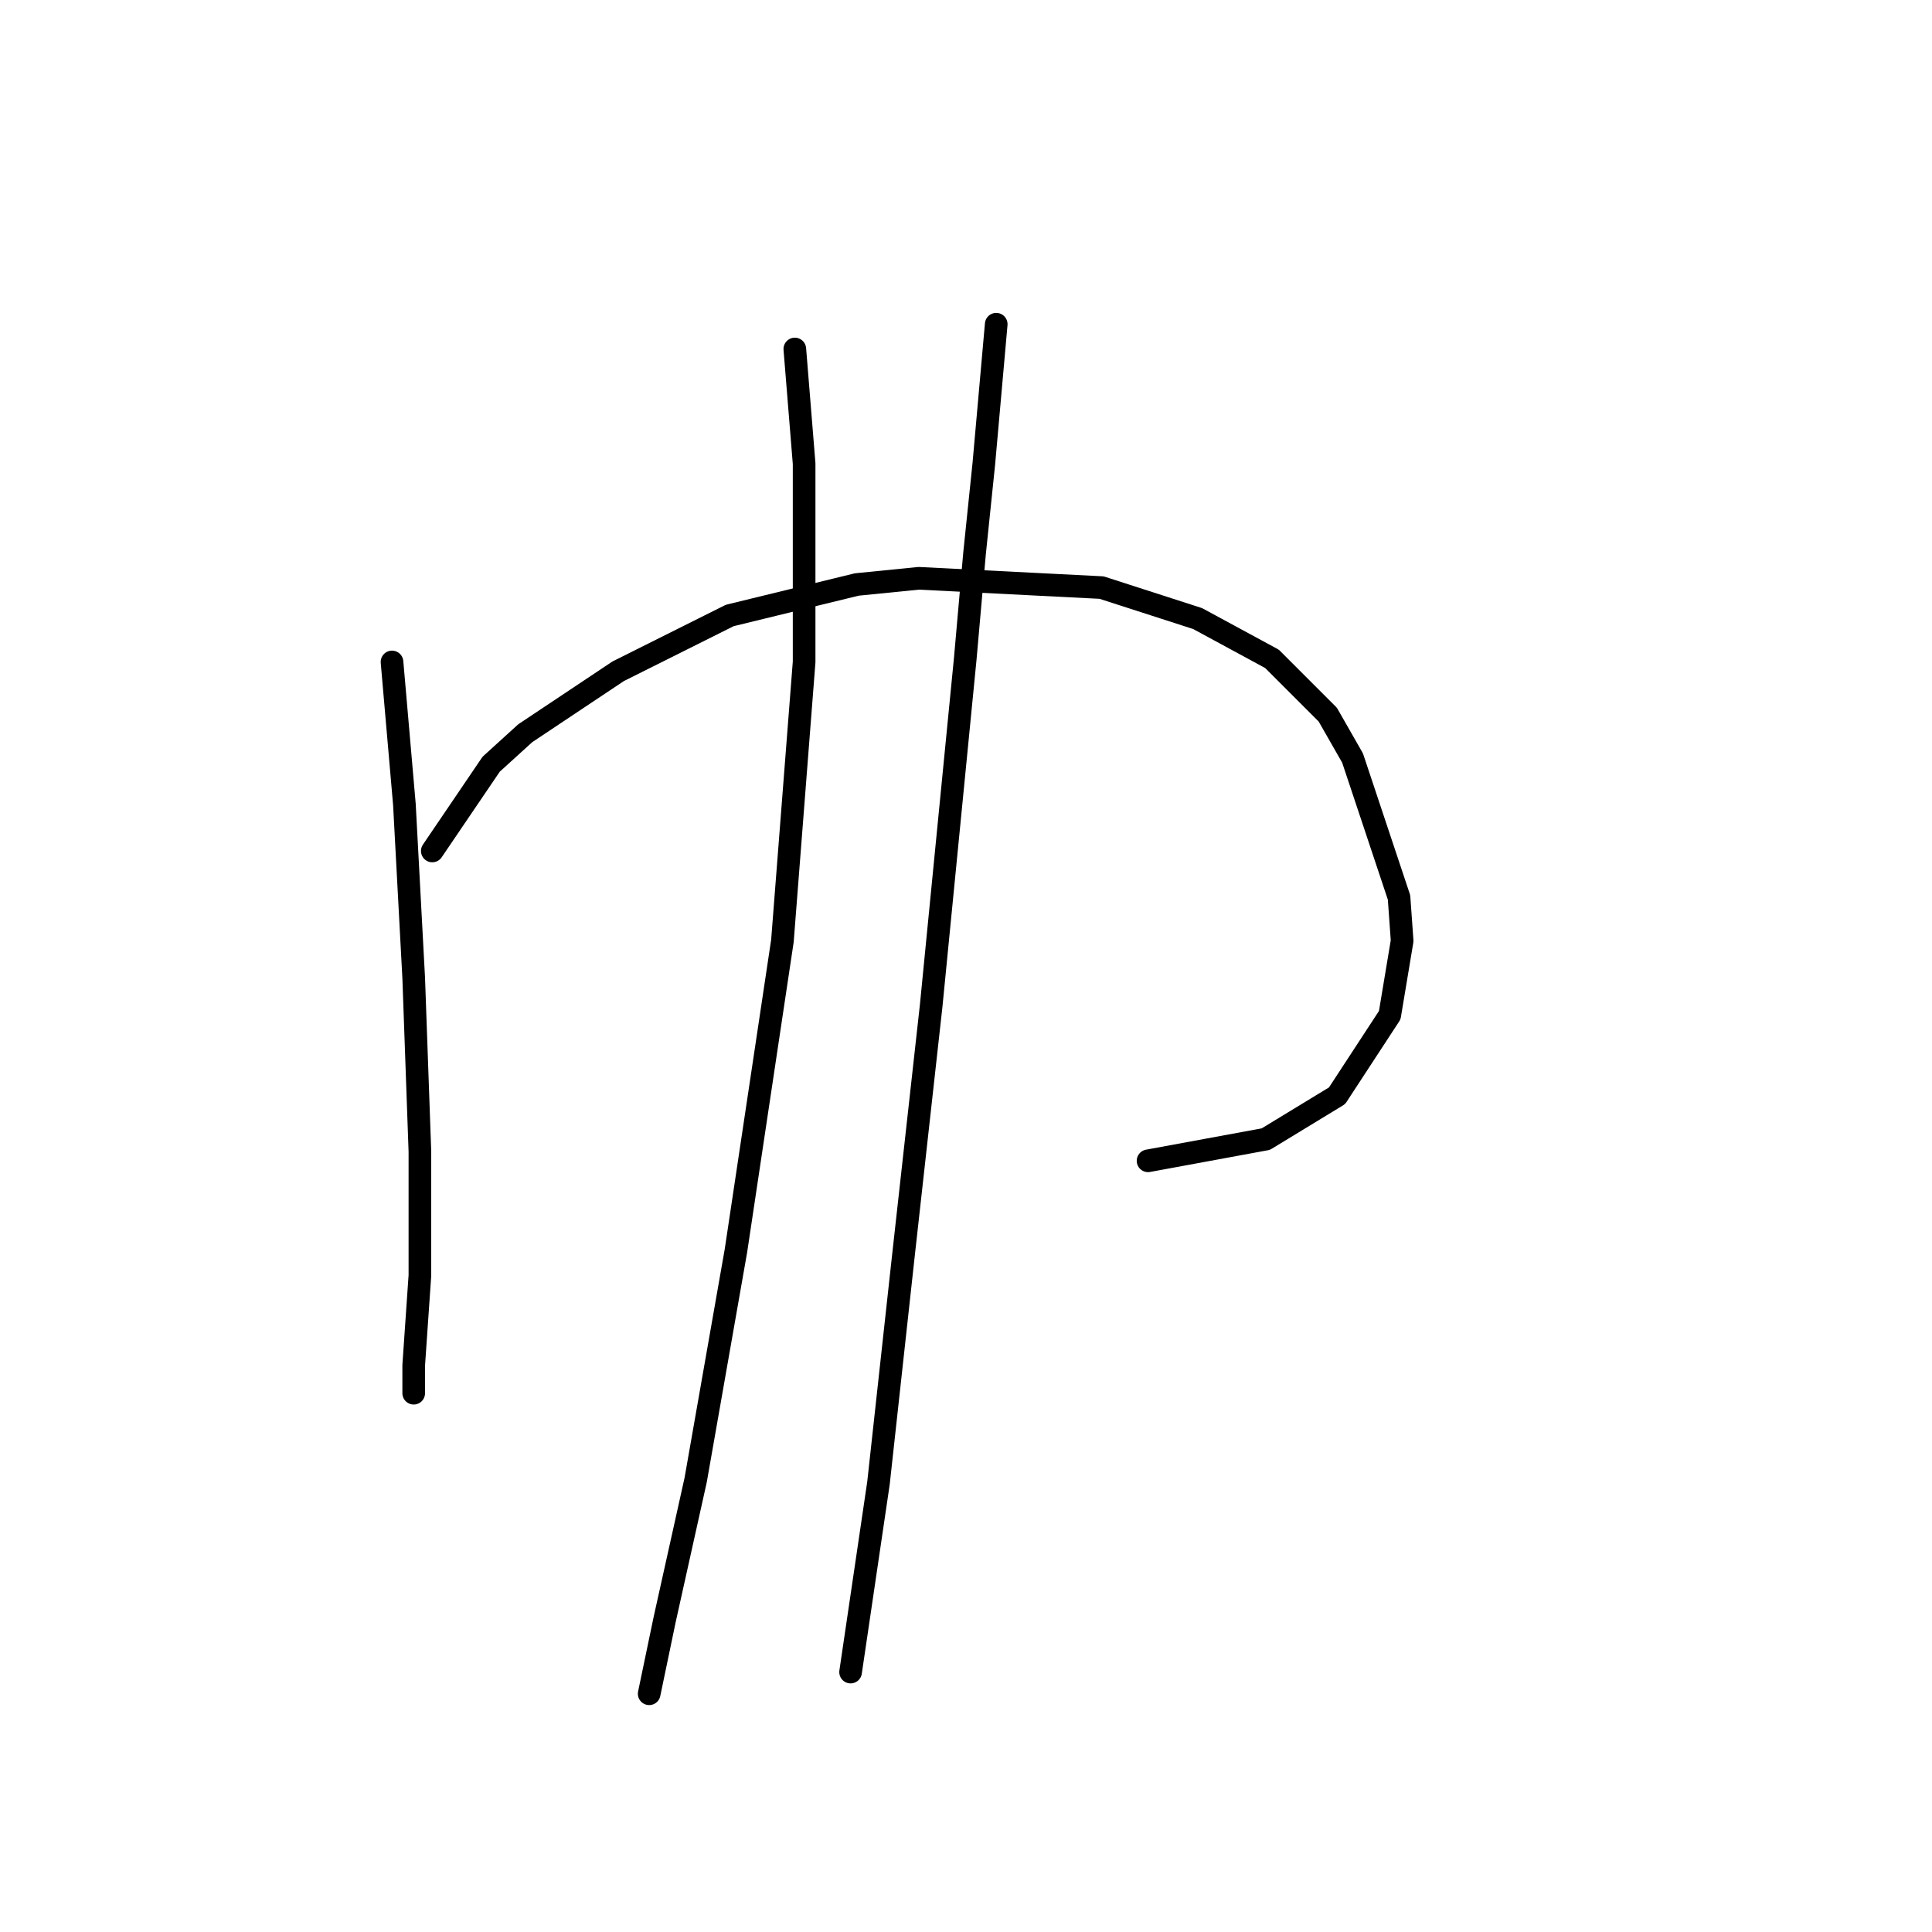 <?xml version="1.0" standalone="no"?>
    <svg width="256" height="256" xmlns="http://www.w3.org/2000/svg" version="1.1">
    <polyline stroke="black" stroke-width="3" stroke-linecap="round" fill="transparent" stroke-linejoin="round" points="51.944 87.712 53.586 106.598 54.818 129.59 55.639 152.582 55.639 169.005 54.818 180.912 54.818 184.607 54.818 184.607 " />
        <polyline stroke="black" stroke-width="3" stroke-linecap="round" fill="transparent" stroke-linejoin="round" points="57.281 112.757 65.082 101.261 69.598 97.155 81.915 88.944 96.696 81.554 113.529 77.448 121.741 76.627 145.964 77.858 158.692 81.964 168.546 87.302 175.936 94.692 179.221 100.44 185.379 118.916 185.79 124.663 184.148 134.517 177.168 145.192 167.725 150.94 152.123 153.814 152.123 153.814 " />
        <polyline stroke="black" stroke-width="3" stroke-linecap="round" fill="transparent" stroke-linejoin="round" points="105.318 46.244 106.55 61.436 106.55 87.712 103.676 124.663 97.517 165.721 92.18 196.103 88.074 214.579 86.021 224.432 86.021 224.432 " />
        <polyline stroke="black" stroke-width="3" stroke-linecap="round" fill="transparent" stroke-linejoin="round" points="132.005 42.96 130.363 61.436 129.131 73.342 127.899 87.302 123.383 133.285 119.688 166.542 116.403 196.513 112.708 221.558 112.708 221.558 " />
        </svg>
